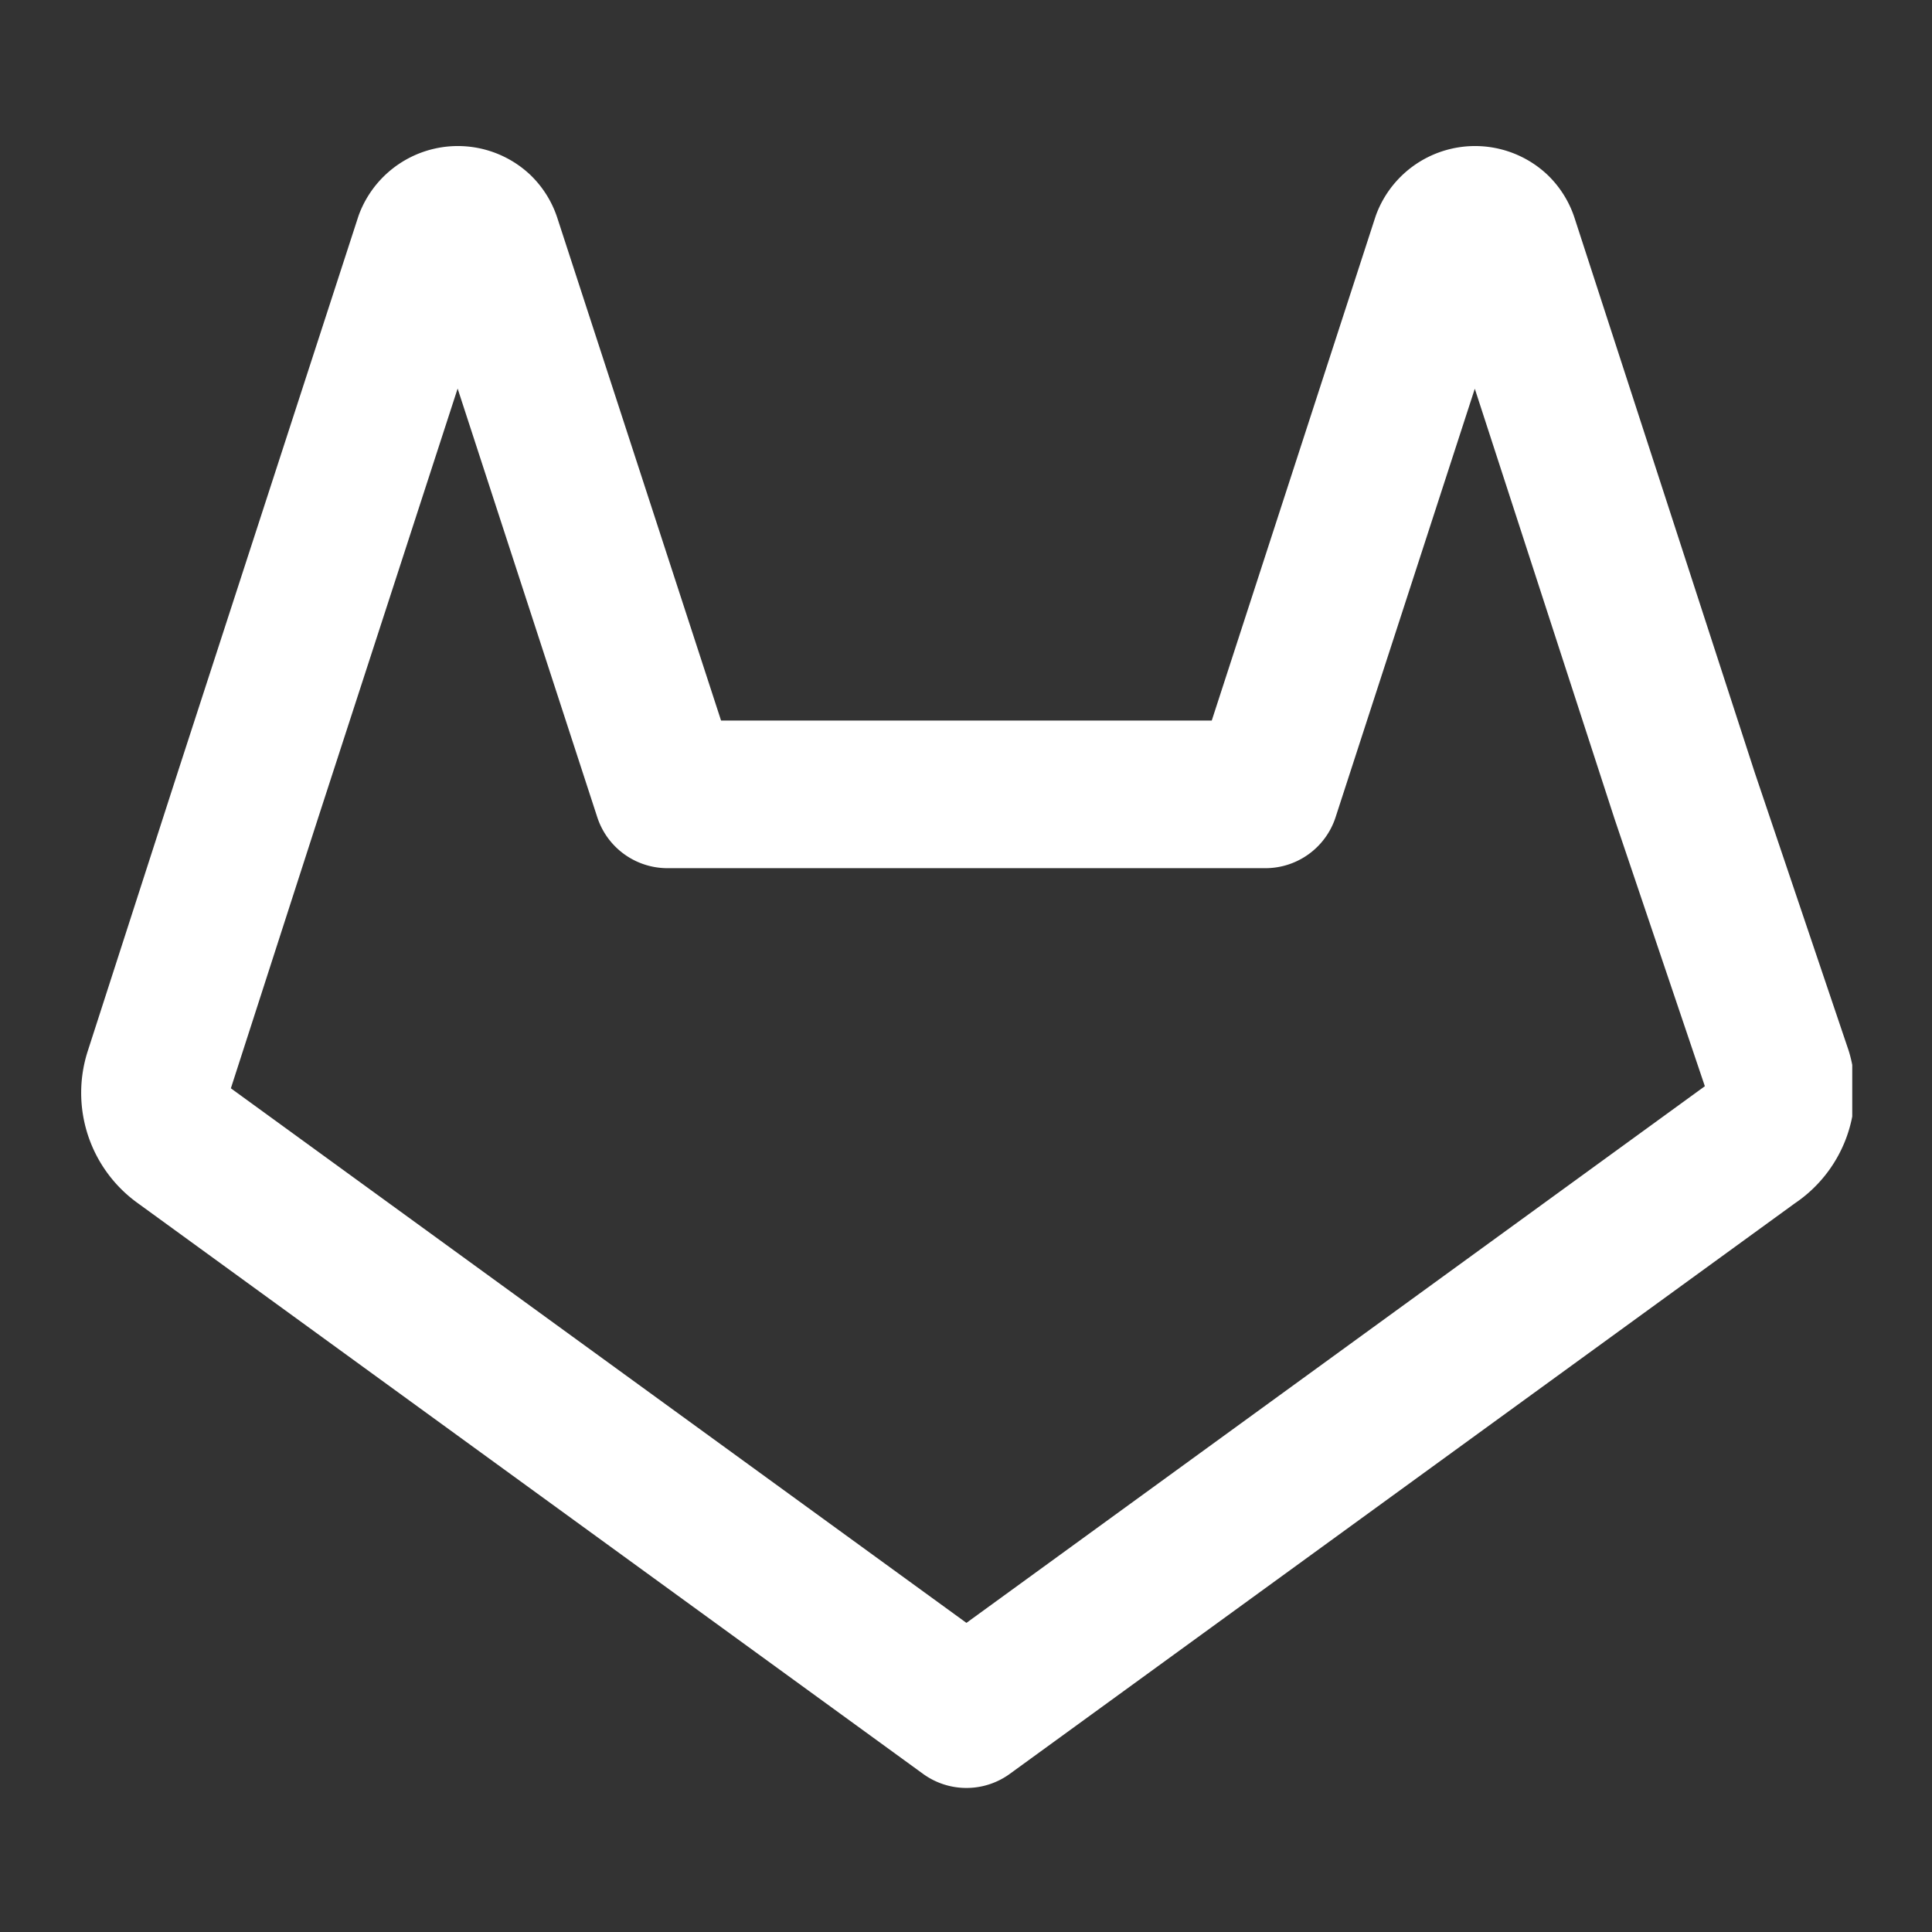 <svg id="SvgjsSvg1020" width="288" height="288" xmlns="http://www.w3.org/2000/svg" version="1.1" xmlns:xlink="http://www.w3.org/1999/xlink" xmlns:svgjs="http://svgjs.com/svgjs"><rect width="100%" height="100%" fill="#333333" stroke="none"/><defs id="SvgjsDefs1021"></defs><g id="SvgjsG1022" transform="matrix(0.917,0,0,0.917,12.016,12.004)"><svg xmlns="http://www.w3.org/2000/svg" width="288" height="288" viewBox="0 0 24 24"><path fill="none" fill-rule="evenodd" stroke="#ffffff" stroke-linecap="round" stroke-linejoin="round" stroke-width="2" d="M21.65 13.39L11 21.13.35 13.39a.84.84 0 0 1-.3-.94l1.22-3.78 2.44-7.51A.43.43 0 0 1 4.4 1a.42.42 0 0 1 .11.18l2.44 7.49h8.1l2.44-7.51a.43.43 0 0 1 .69-.16.42.42 0 0 1 .11.18l2.44 7.51L22 12.45a.84.84 0 0 1-.35.94z" transform="translate(1 1)" class="colorStroke000 svgStroke"></path></svg></g></svg>